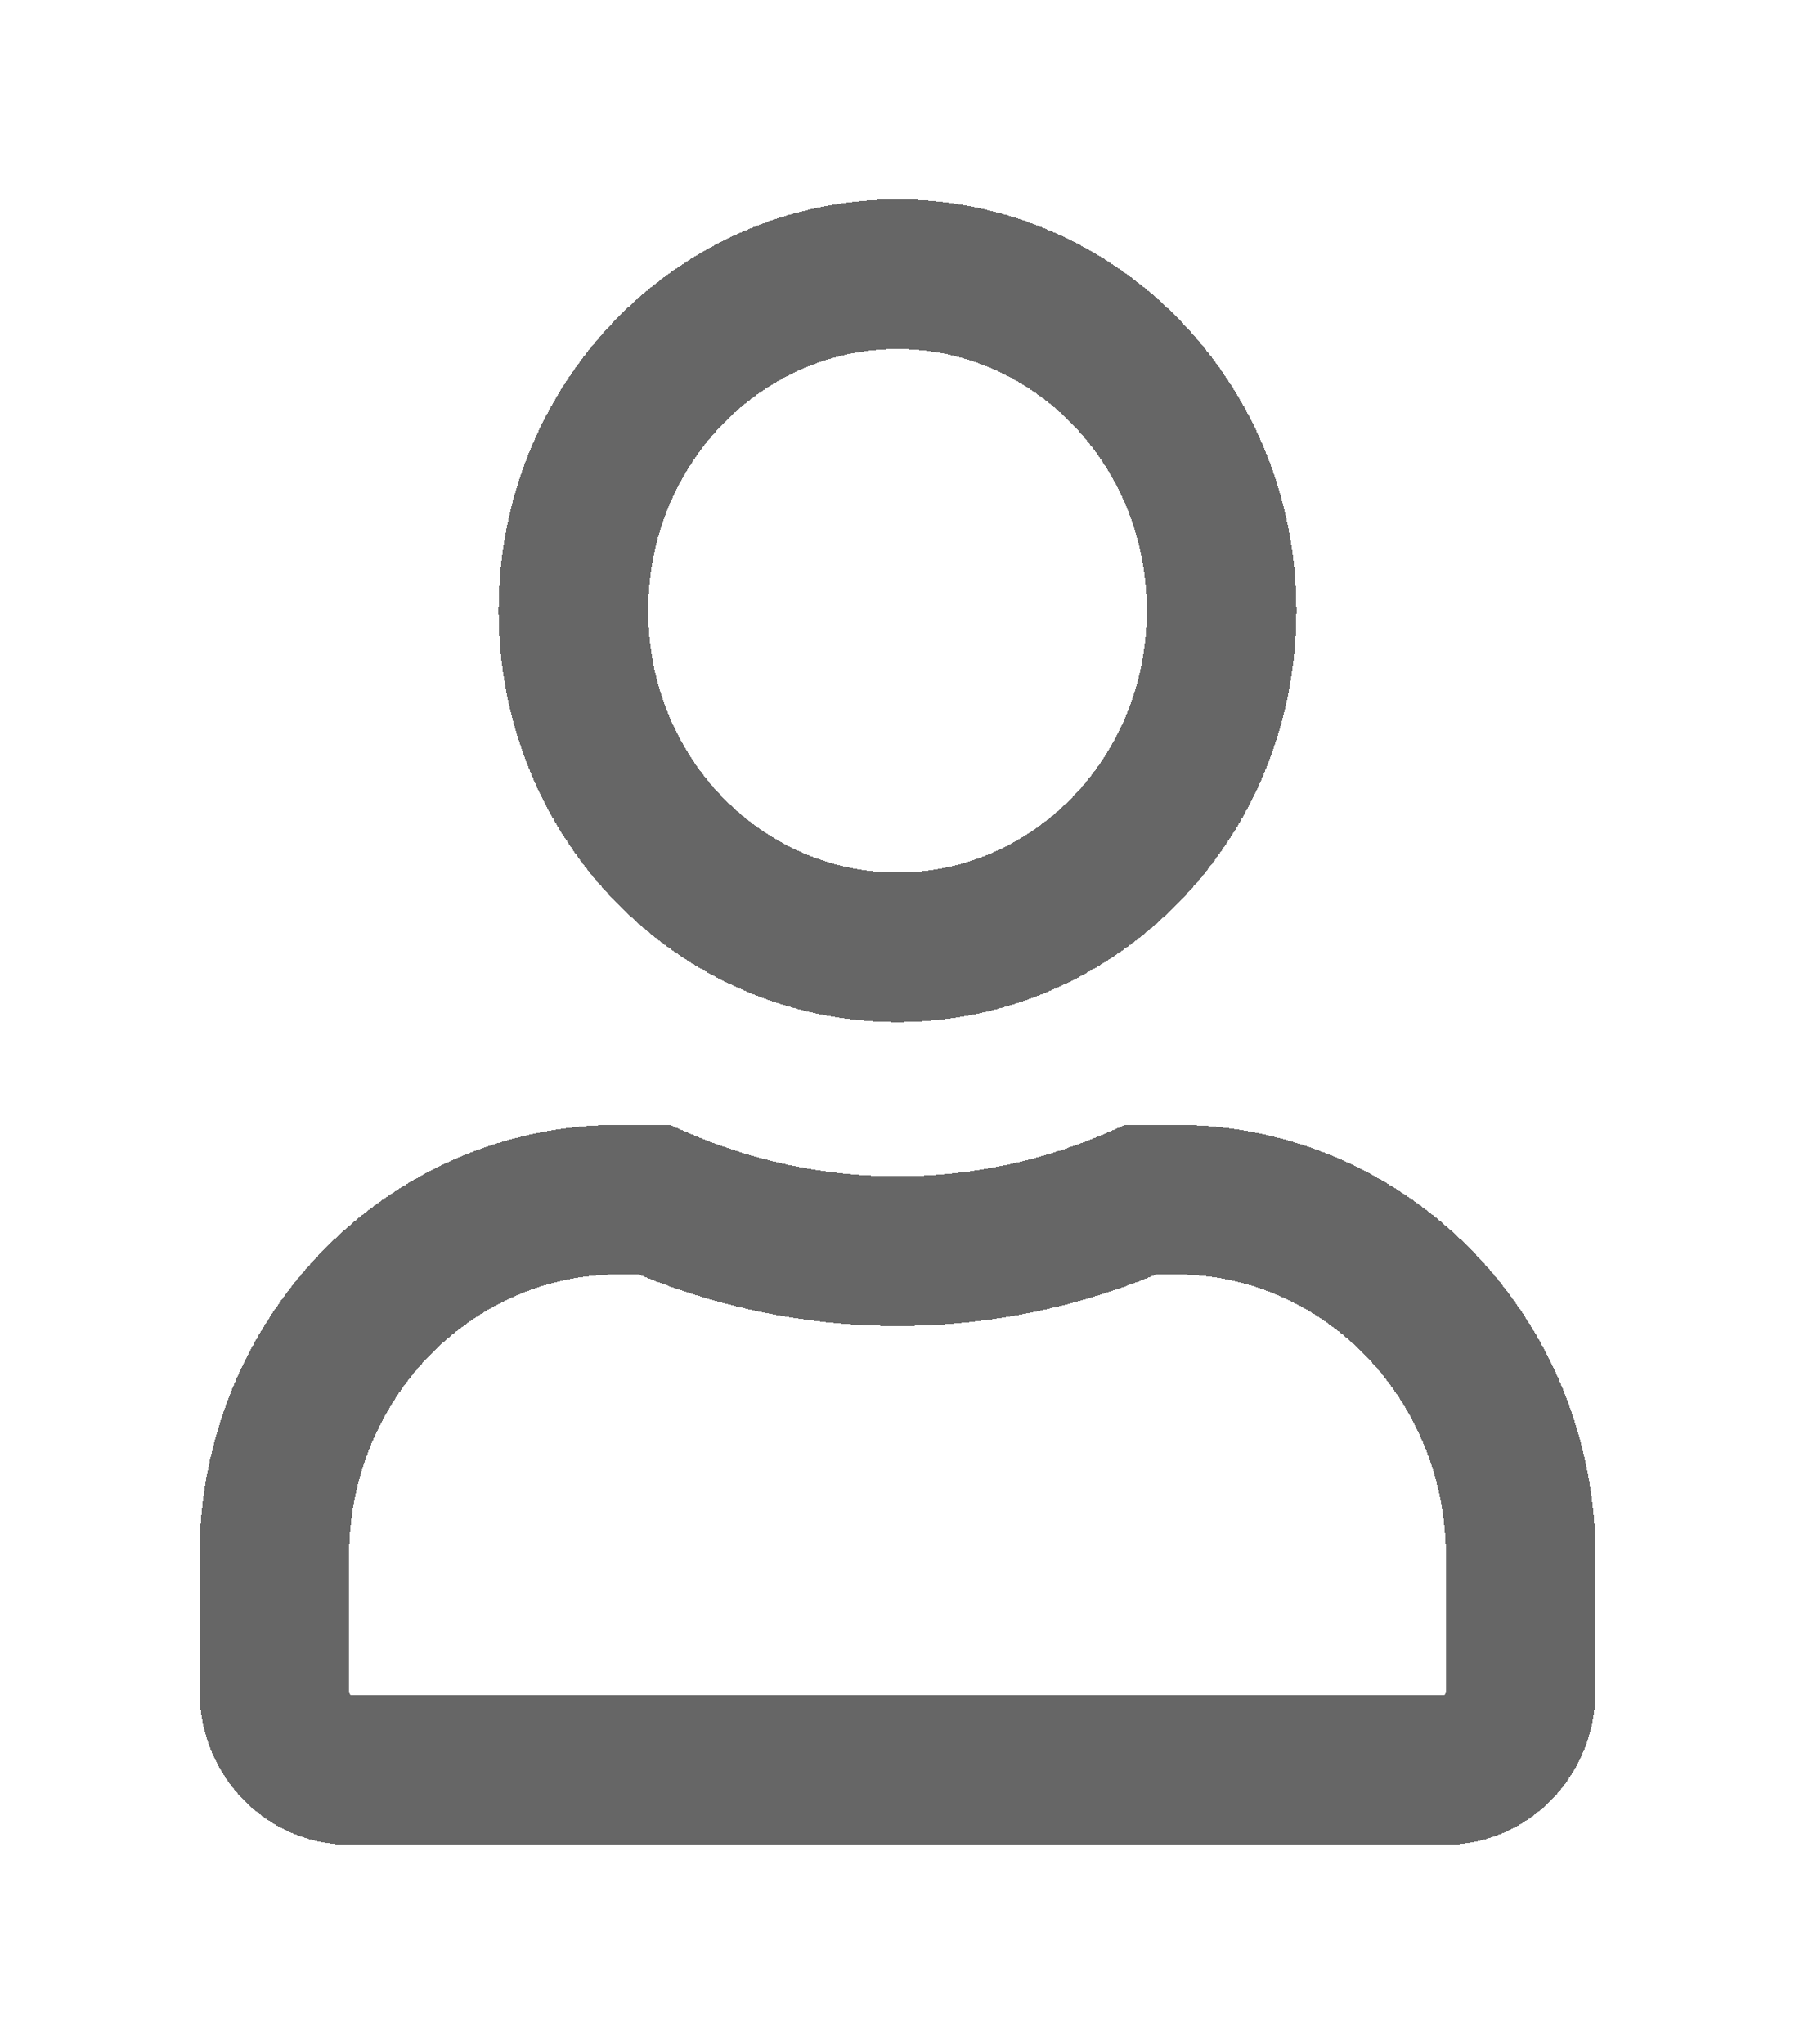 <svg width="36" height="41" viewBox="0 0 36 41" fill="none" xmlns="http://www.w3.org/2000/svg">
<g filter="url(#filter0_d_63_43)">
<path d="M24.5 8.25C24.5 12.022 21.547 15 18 15C14.453 15 11.5 12.022 11.5 8.25C11.5 4.478 14.453 1.5 18 1.5C21.547 1.5 24.5 4.478 24.5 8.25ZM18 21.094C19.735 21.094 21.386 20.721 22.882 20.062H23.6C27.366 20.062 30.5 23.227 30.5 27.225V29.906C30.5 30.83 29.785 31.5 29 31.5H7C6.215 31.5 5.5 30.83 5.5 29.906V27.225C5.5 23.227 8.634 20.062 12.4 20.062H13.119C14.618 20.72 16.264 21.094 18 21.094Z" stroke="black" stroke-opacity="0.6" stroke-width="3" shape-rendering="crispEdges"/>
</g>
<defs>
<filter id="filter0_d_63_43" x="0" y="0" width="36" height="41" filterUnits="userSpaceOnUse" color-interpolation-filters="sRGB">
<feFlood flood-opacity="0" result="BackgroundImageFix"/>
<feColorMatrix in="SourceAlpha" type="matrix" values="0 0 0 0 0 0 0 0 0 0 0 0 0 0 0 0 0 0 127 0" result="hardAlpha"/>
<feOffset dy="4"/>
<feGaussianBlur stdDeviation="2"/>
<feComposite in2="hardAlpha" operator="out"/>
<feColorMatrix type="matrix" values="0 0 0 0 0 0 0 0 0 0 0 0 0 0 0 0 0 0 0.25 0"/>
<feBlend mode="normal" in2="BackgroundImageFix" result="effect1_dropShadow_63_43"/>
<feBlend mode="normal" in="SourceGraphic" in2="effect1_dropShadow_63_43" result="shape"/>
</filter>
</defs>
</svg>
